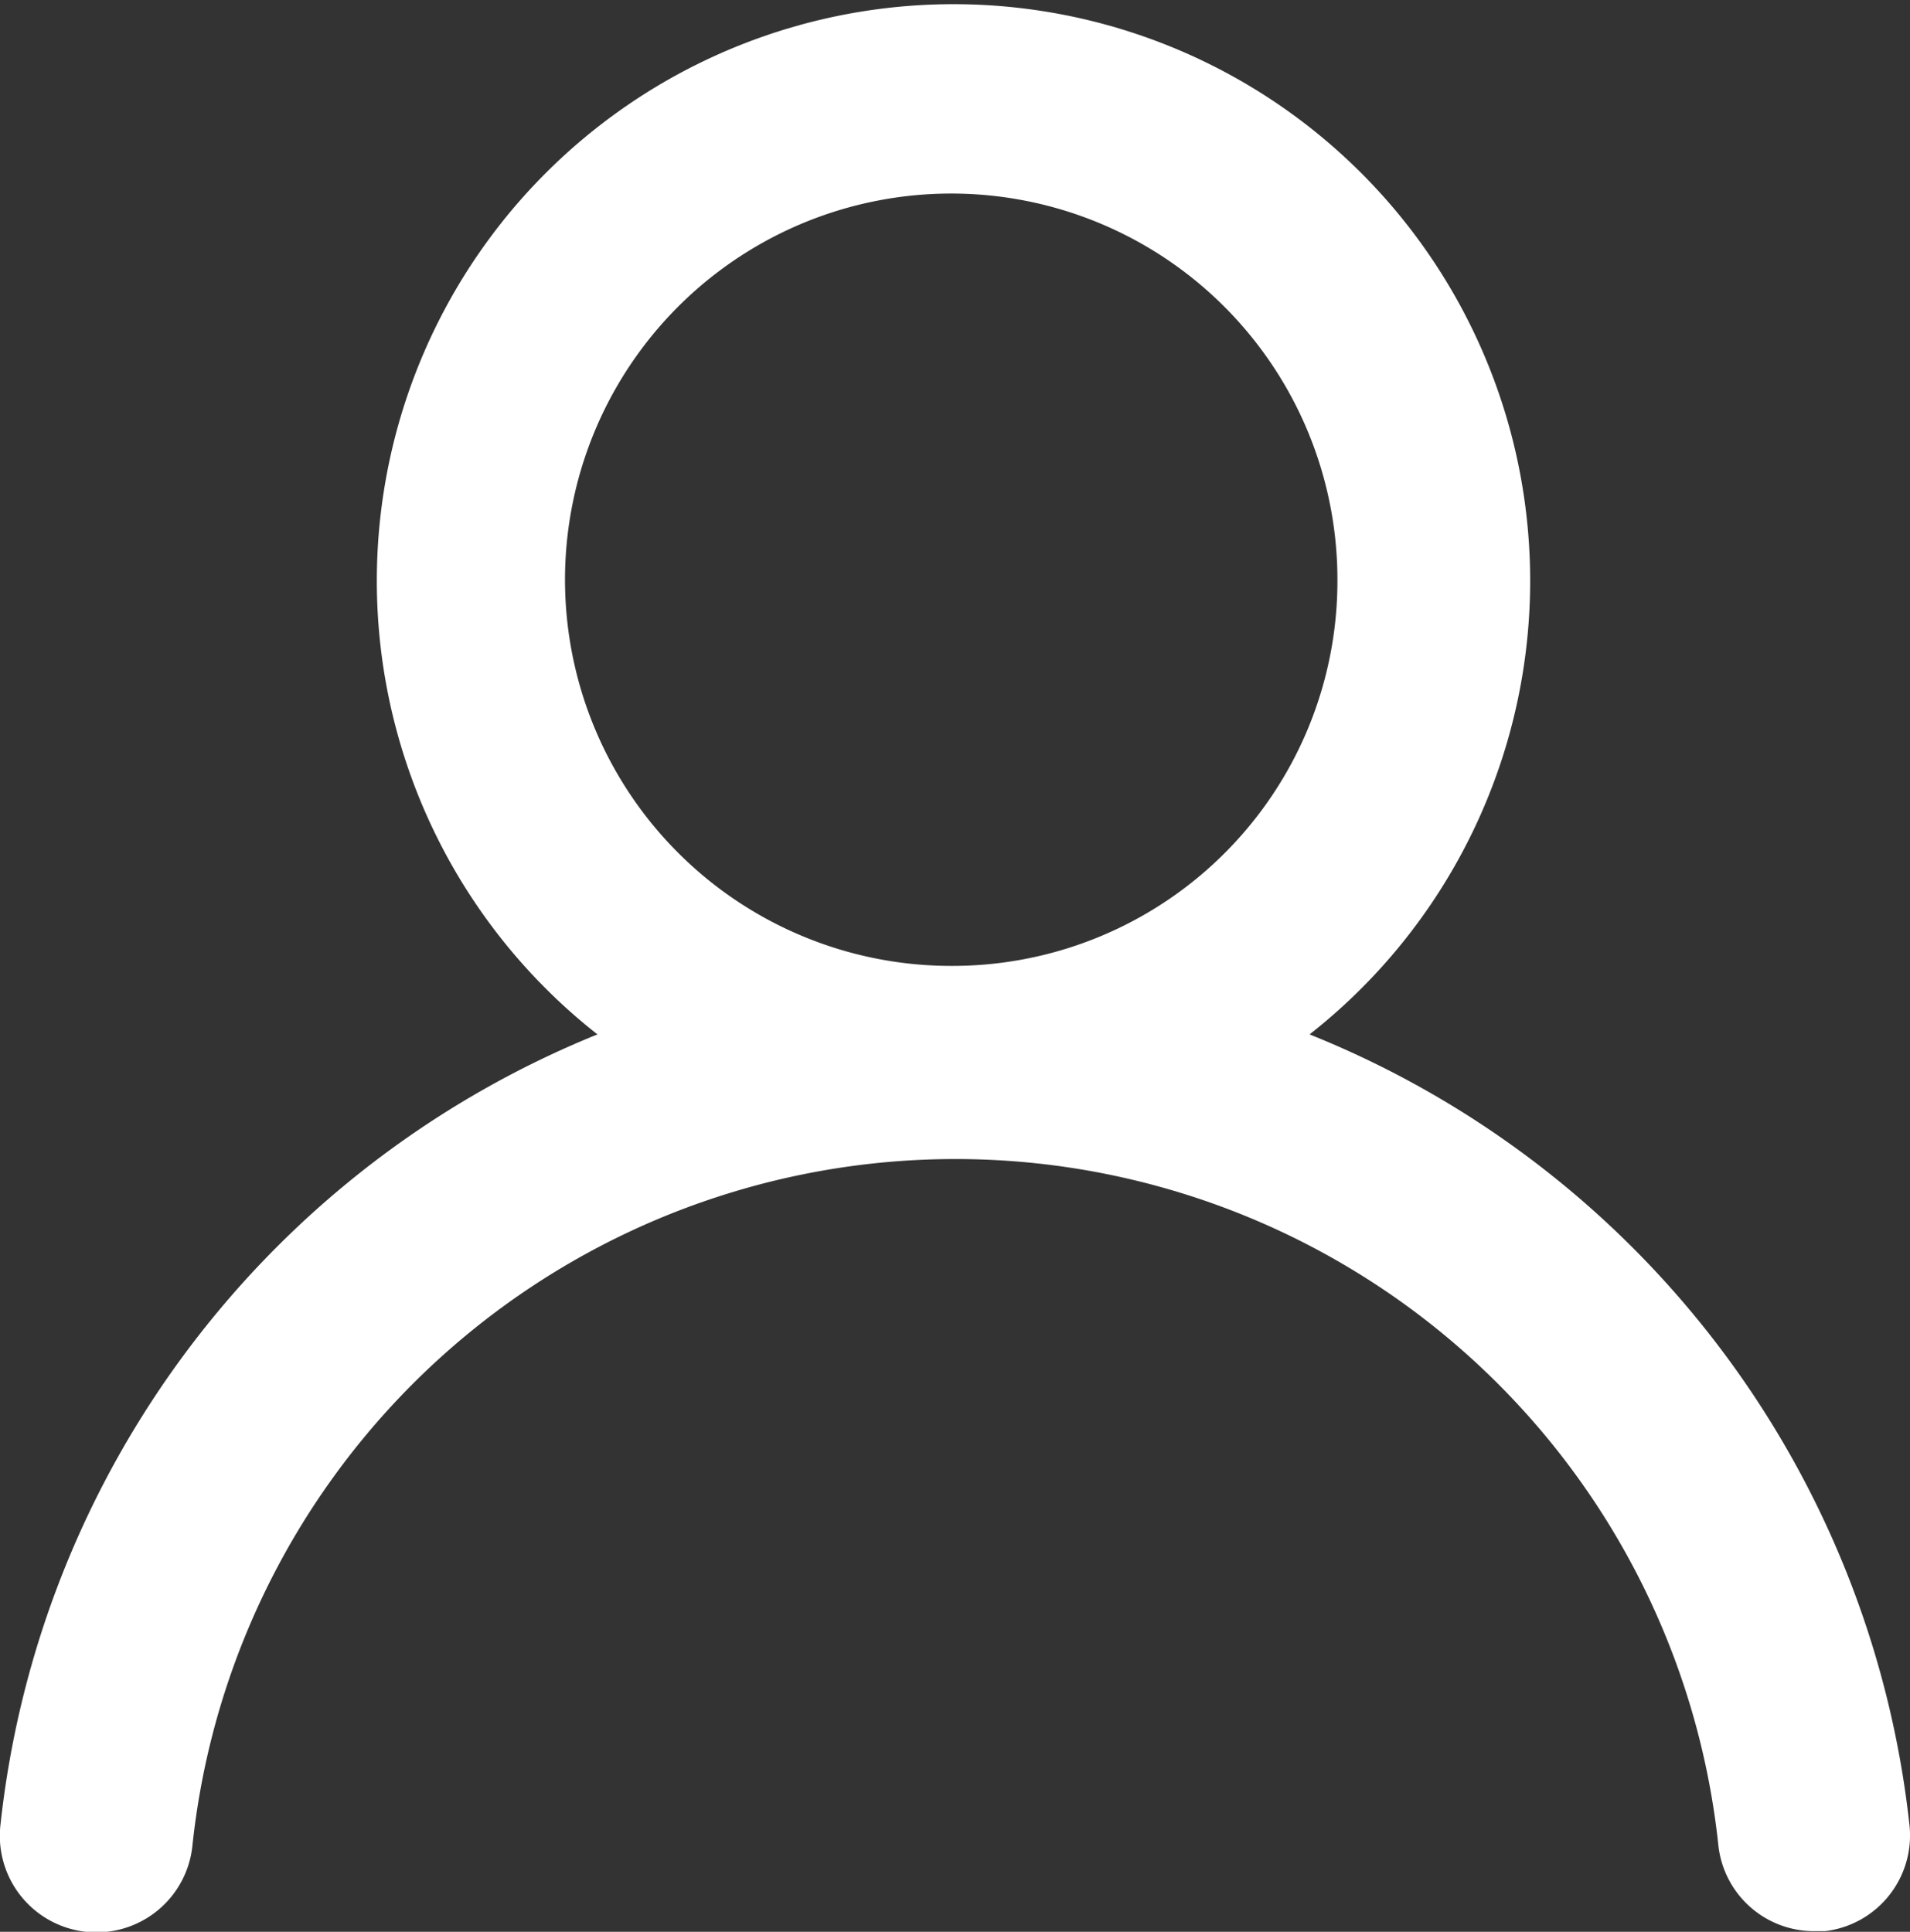 <svg xmlns="http://www.w3.org/2000/svg" width="20.969" height="21.21" viewBox="0 0 20.969 21.21"><rect x="0" y="0" width="20.969" height="21.21" fill="#333333" stroke="none"/><defs><style>.a{fill:#fff;}</style></defs><path class="a" d="M16.441,13.352a6.331,6.331,0,1,0-7.818,0,10.59,10.59,0,0,0-6.553,8.67,1.06,1.06,0,1,0,2.107.233,8.423,8.423,0,0,1,16.752,0,1.056,1.056,0,0,0,1.054.943H22.1a1.058,1.058,0,0,0,.927-1.166A10.59,10.59,0,0,0,16.441,13.352ZM12.533,12.6a4.24,4.24,0,1,1,4.214-4.24A4.227,4.227,0,0,1,12.533,12.6Z" transform="translate(-2.064 -1.995)"/></svg>
